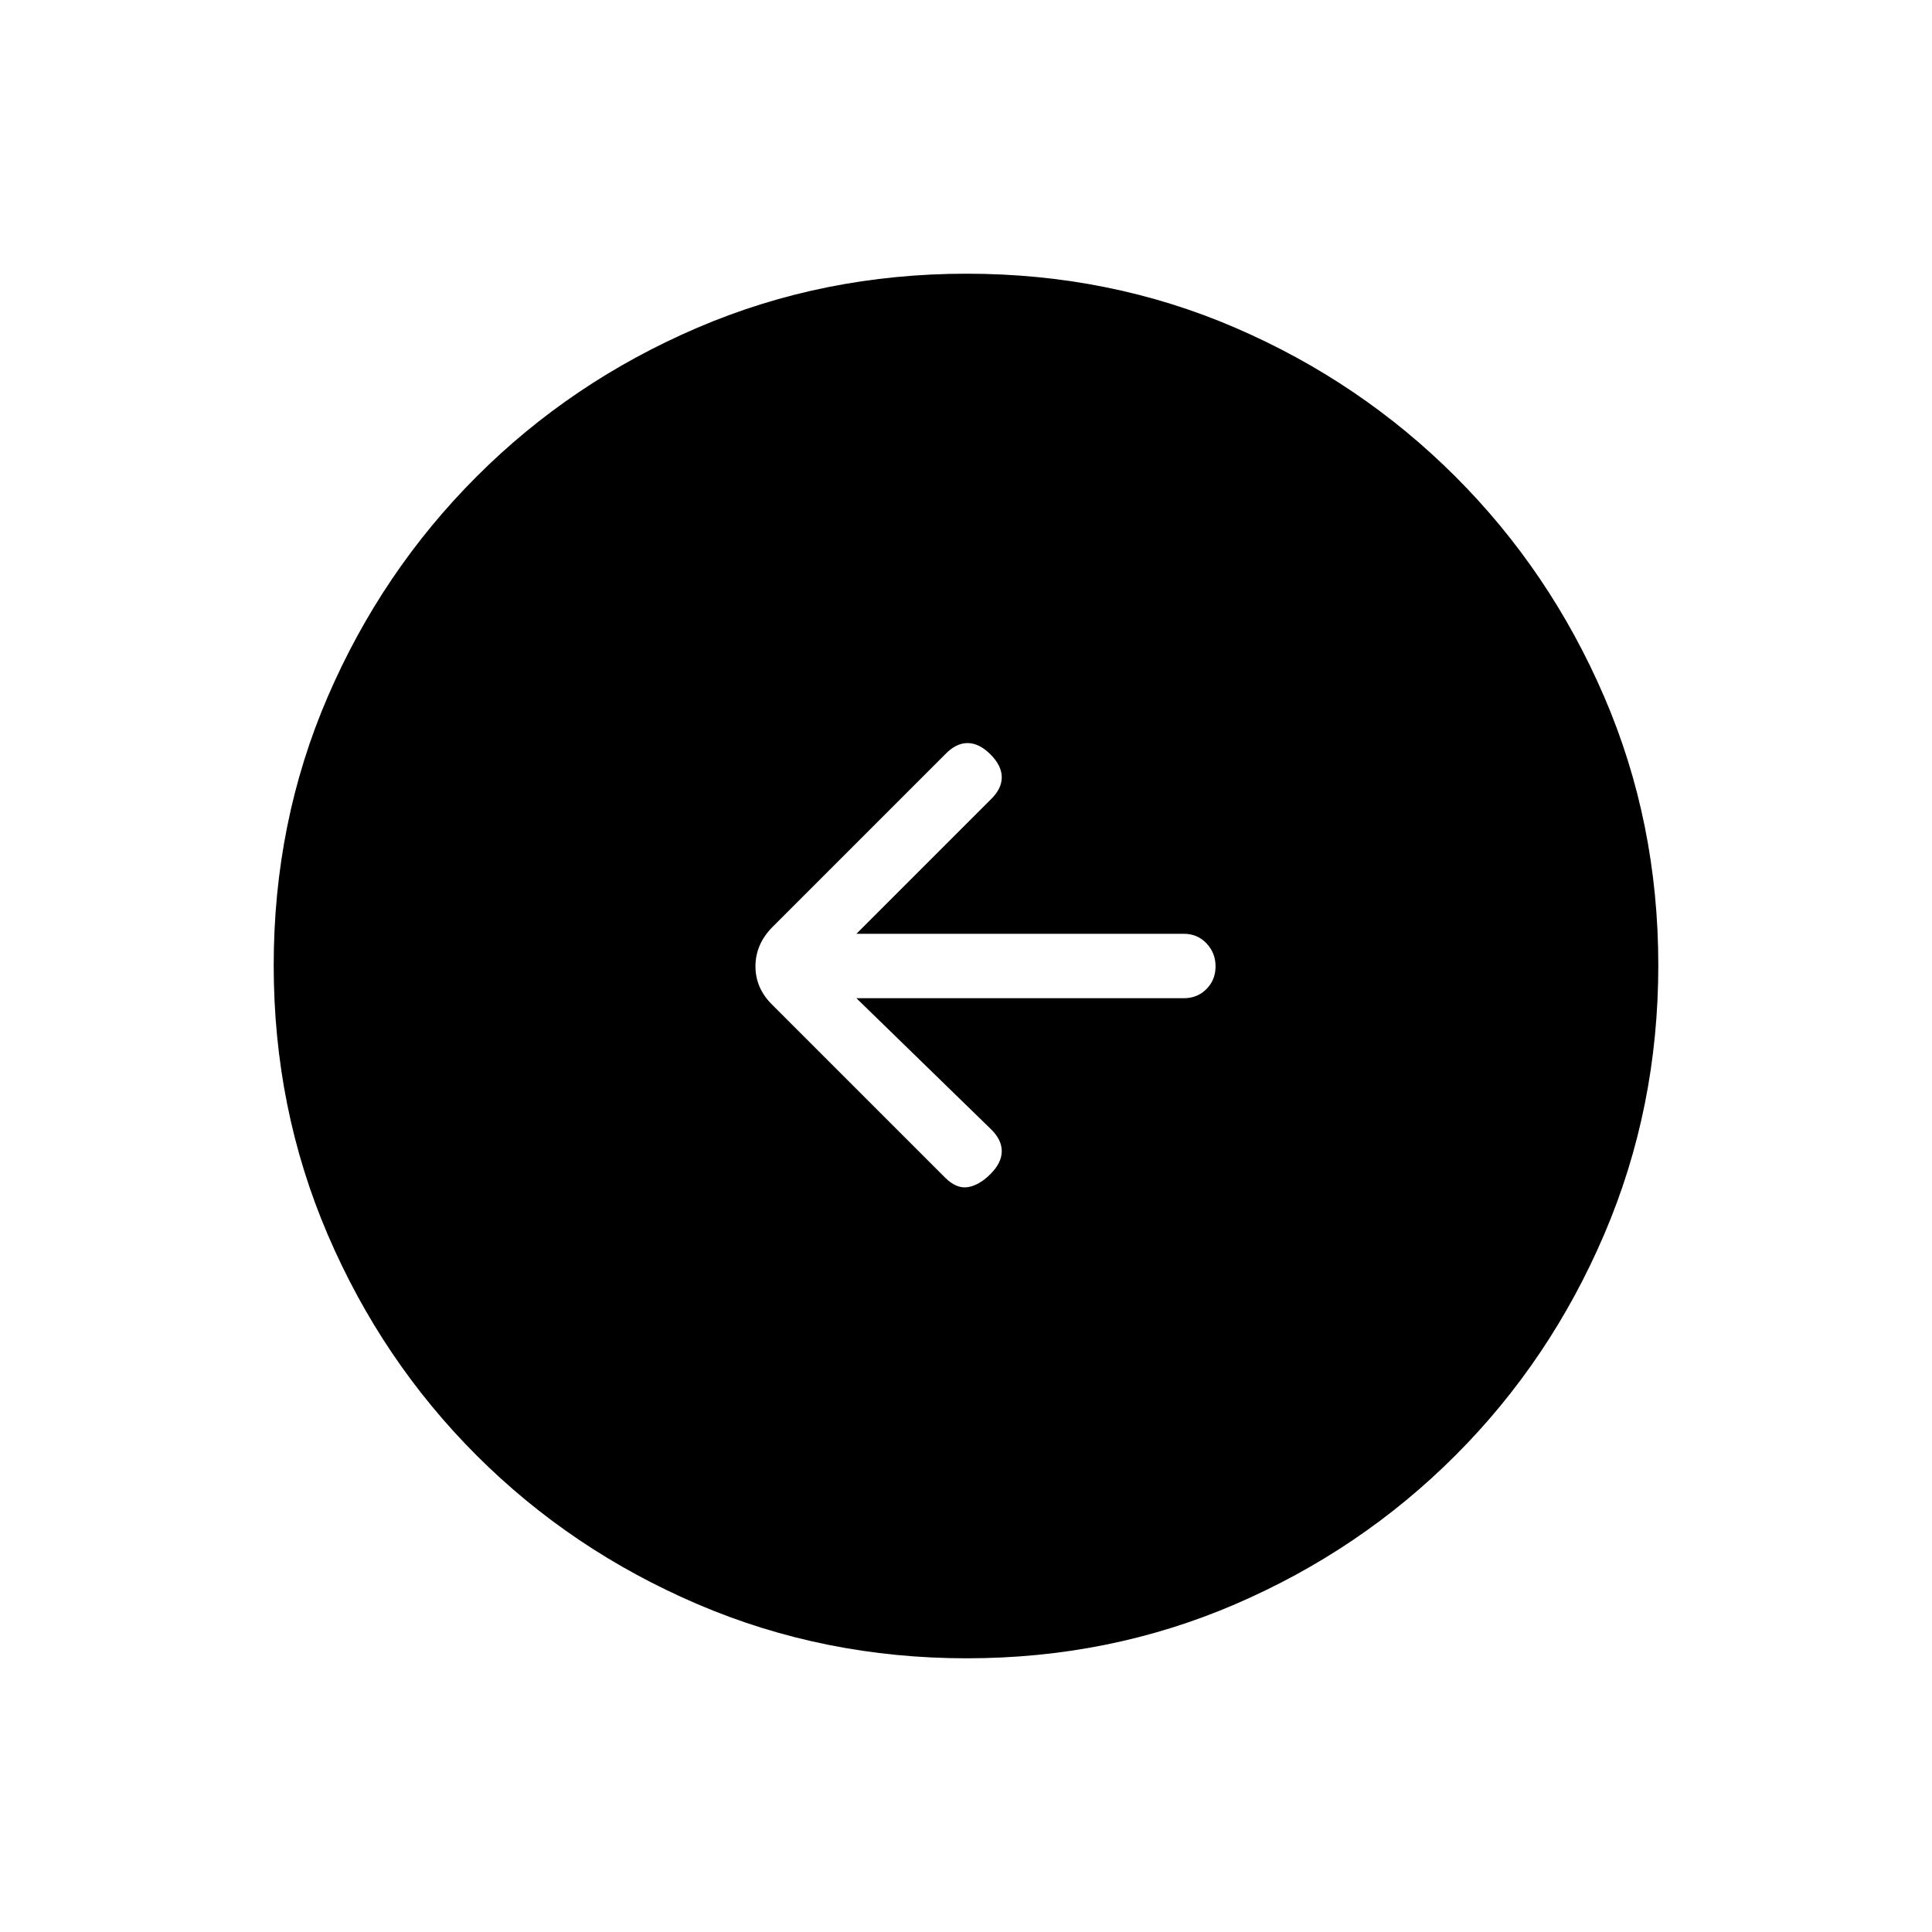 <svg xmlns="http://www.w3.org/2000/svg" height="20" viewBox="0 -960 960 960" width="20"><path d="M425.539-464h162.747q6.678 0 11.196-4.547T604-479.816q0-6.723-4.518-11.453Q594.964-496 588.286-496H425.539l66.615-66.615q5.615-5.359 5.615-11.141 0-5.783-5.615-11.398-5.615-5.615-11.398-5.615-5.782 0-11.141 5.615l-85.676 85.677q-8.555 8.554-8.555 19.659 0 11.105 8.693 19.433l85.538 85.539q5.616 5.615 11.27 4.731 5.654-.885 11.269-6.5 5.615-5.616 5.615-11.398t-5.615-11.141L425.539-464Zm54.87 328q-70.948 0-133.685-26.839-62.737-26.84-109.865-73.922-47.127-47.082-73.993-109.716Q136-409.111 136-480.325q0-71.214 26.839-133.451 26.84-62.237 73.922-109.365 47.082-47.127 109.716-73.993Q409.111-824 480.325-824q71.214 0 133.451 26.839 62.237 26.84 109.365 73.922 47.127 47.082 73.993 109.482Q824-551.357 824-480.409q0 70.948-26.839 133.685-26.84 62.737-73.922 109.865-47.082 47.127-109.482 73.993Q551.357-136 480.409-136Z"/></svg>